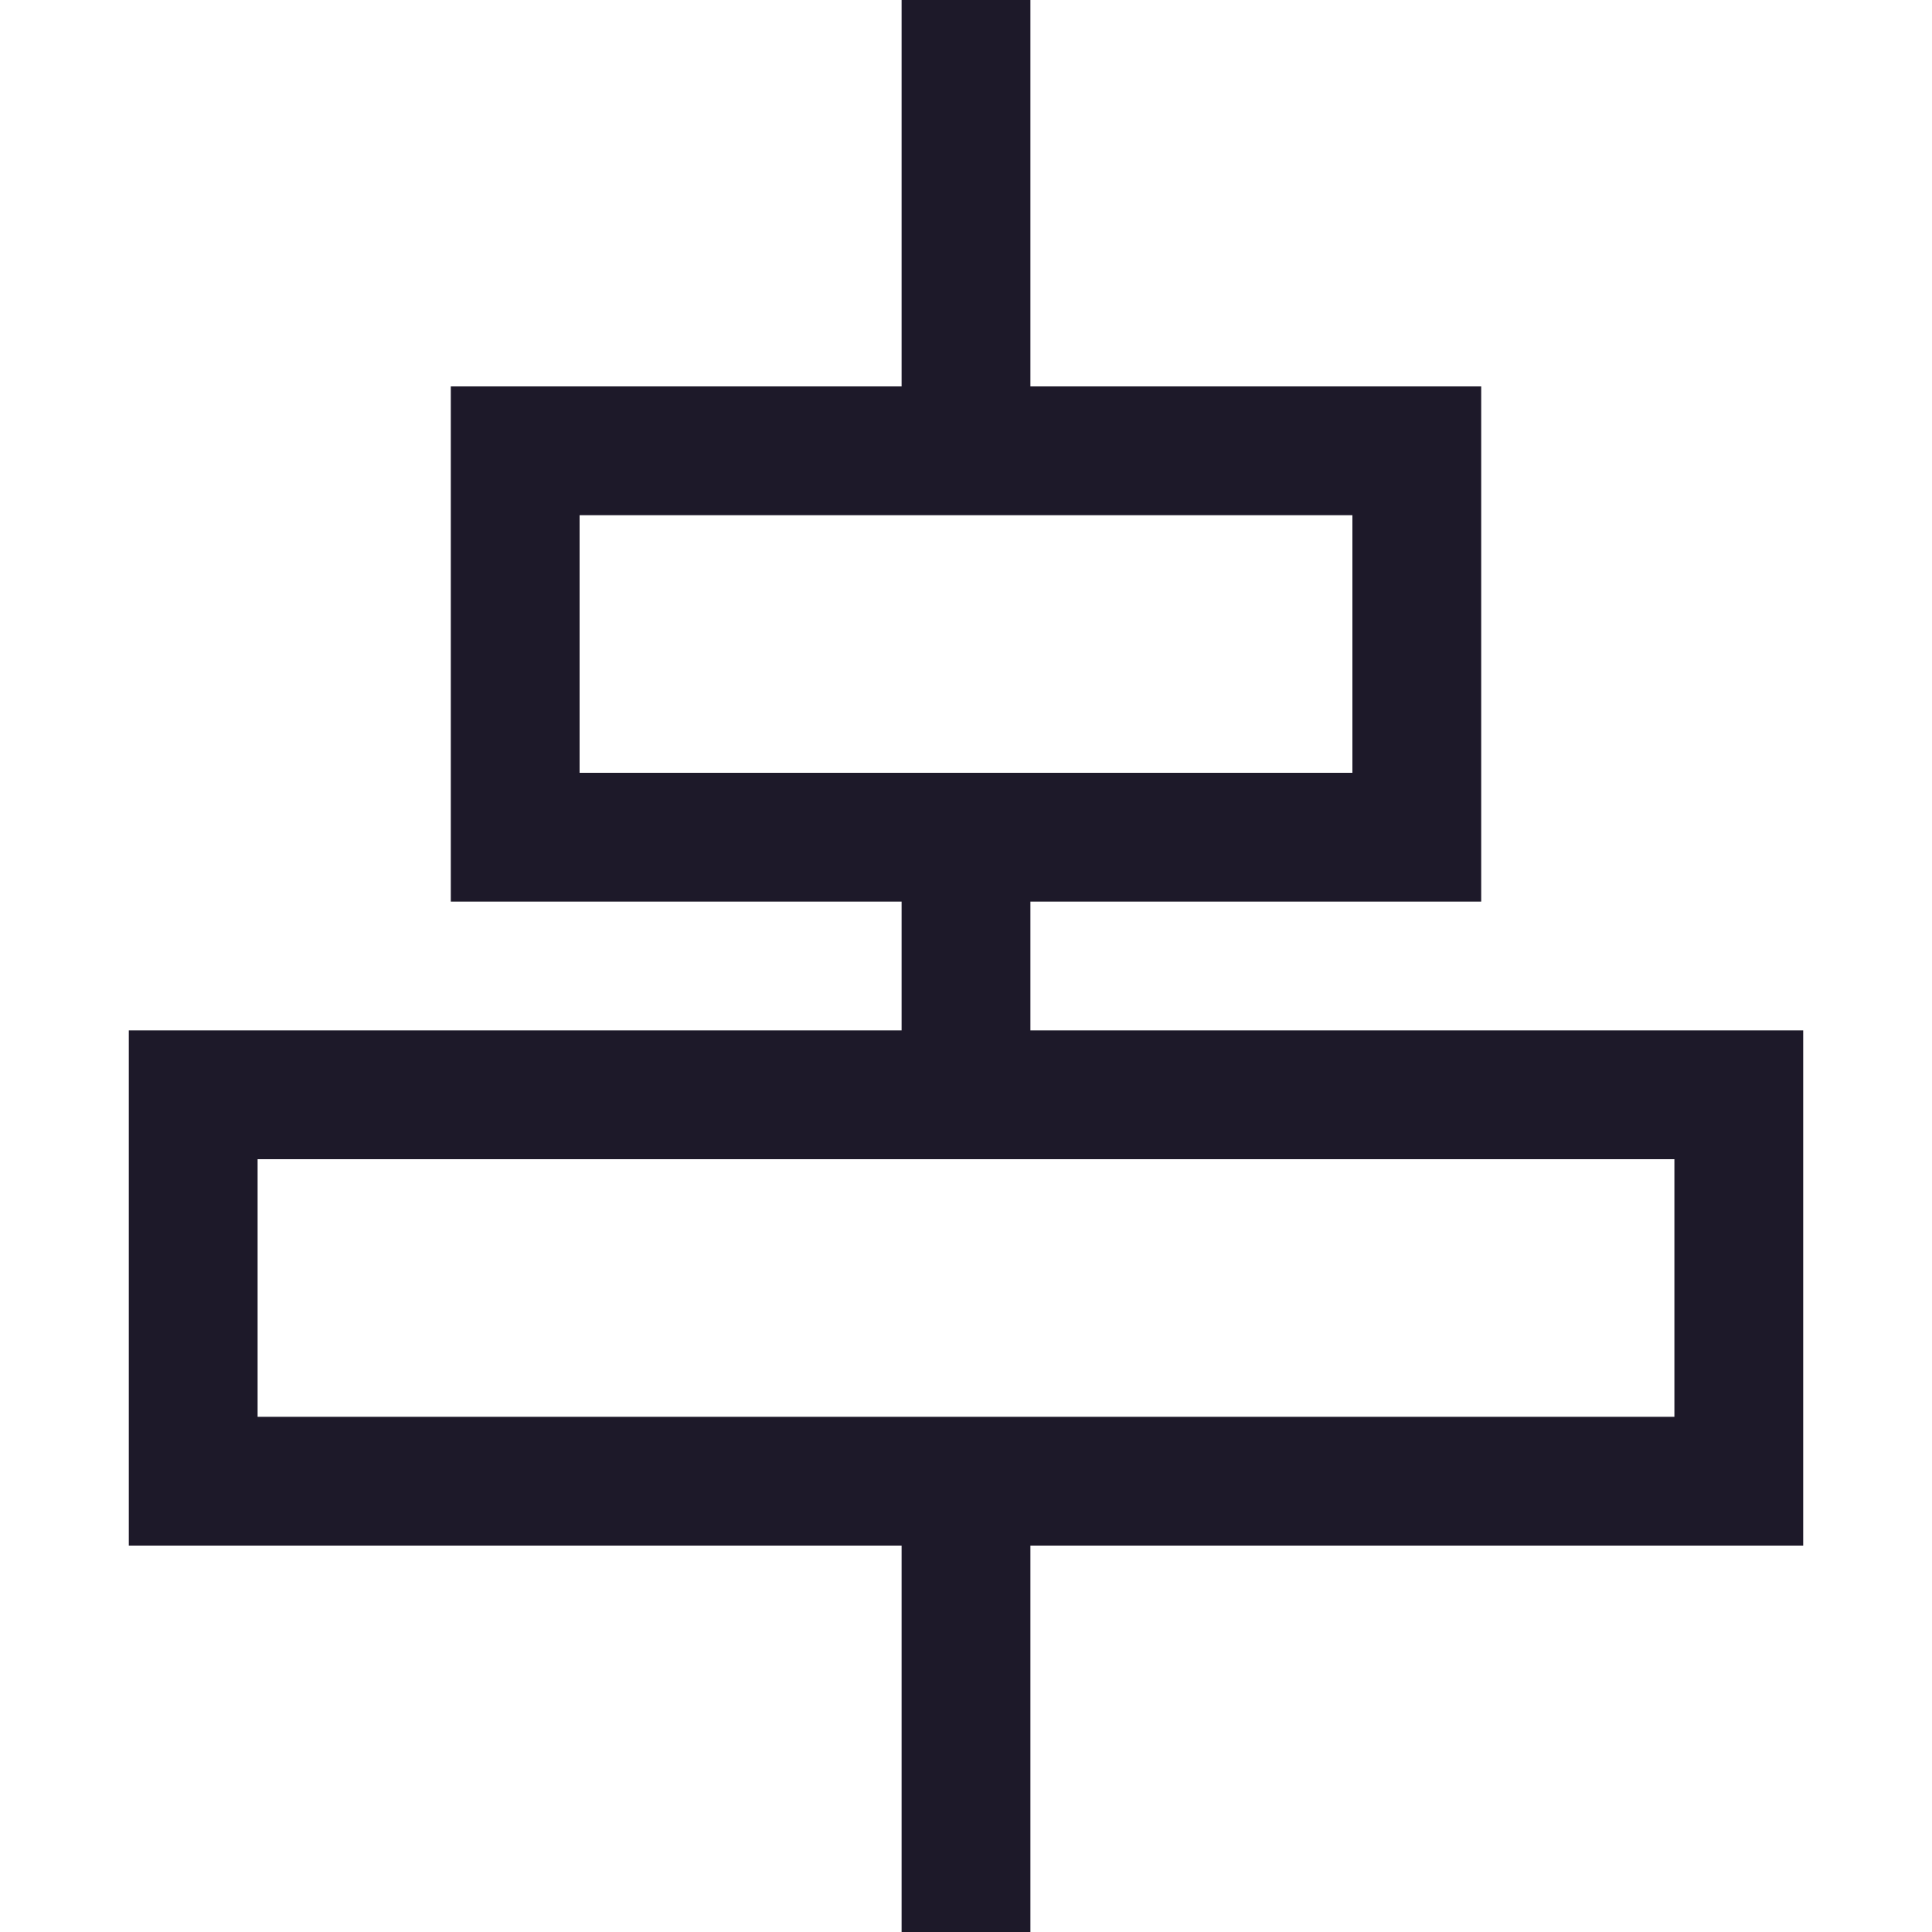 <svg width="15" height="15" viewBox="0 0 15 15" fill="none" xmlns="http://www.w3.org/2000/svg">
<path d="M7.5 0V3.5M7.5 11.5V15M7.5 6.5V8.5M4 3.5V6.5H11V3.5H4ZM1.5 8.5V11.5H13.5V8.5H1.5Z" stroke="#1D1929"/>
</svg>
